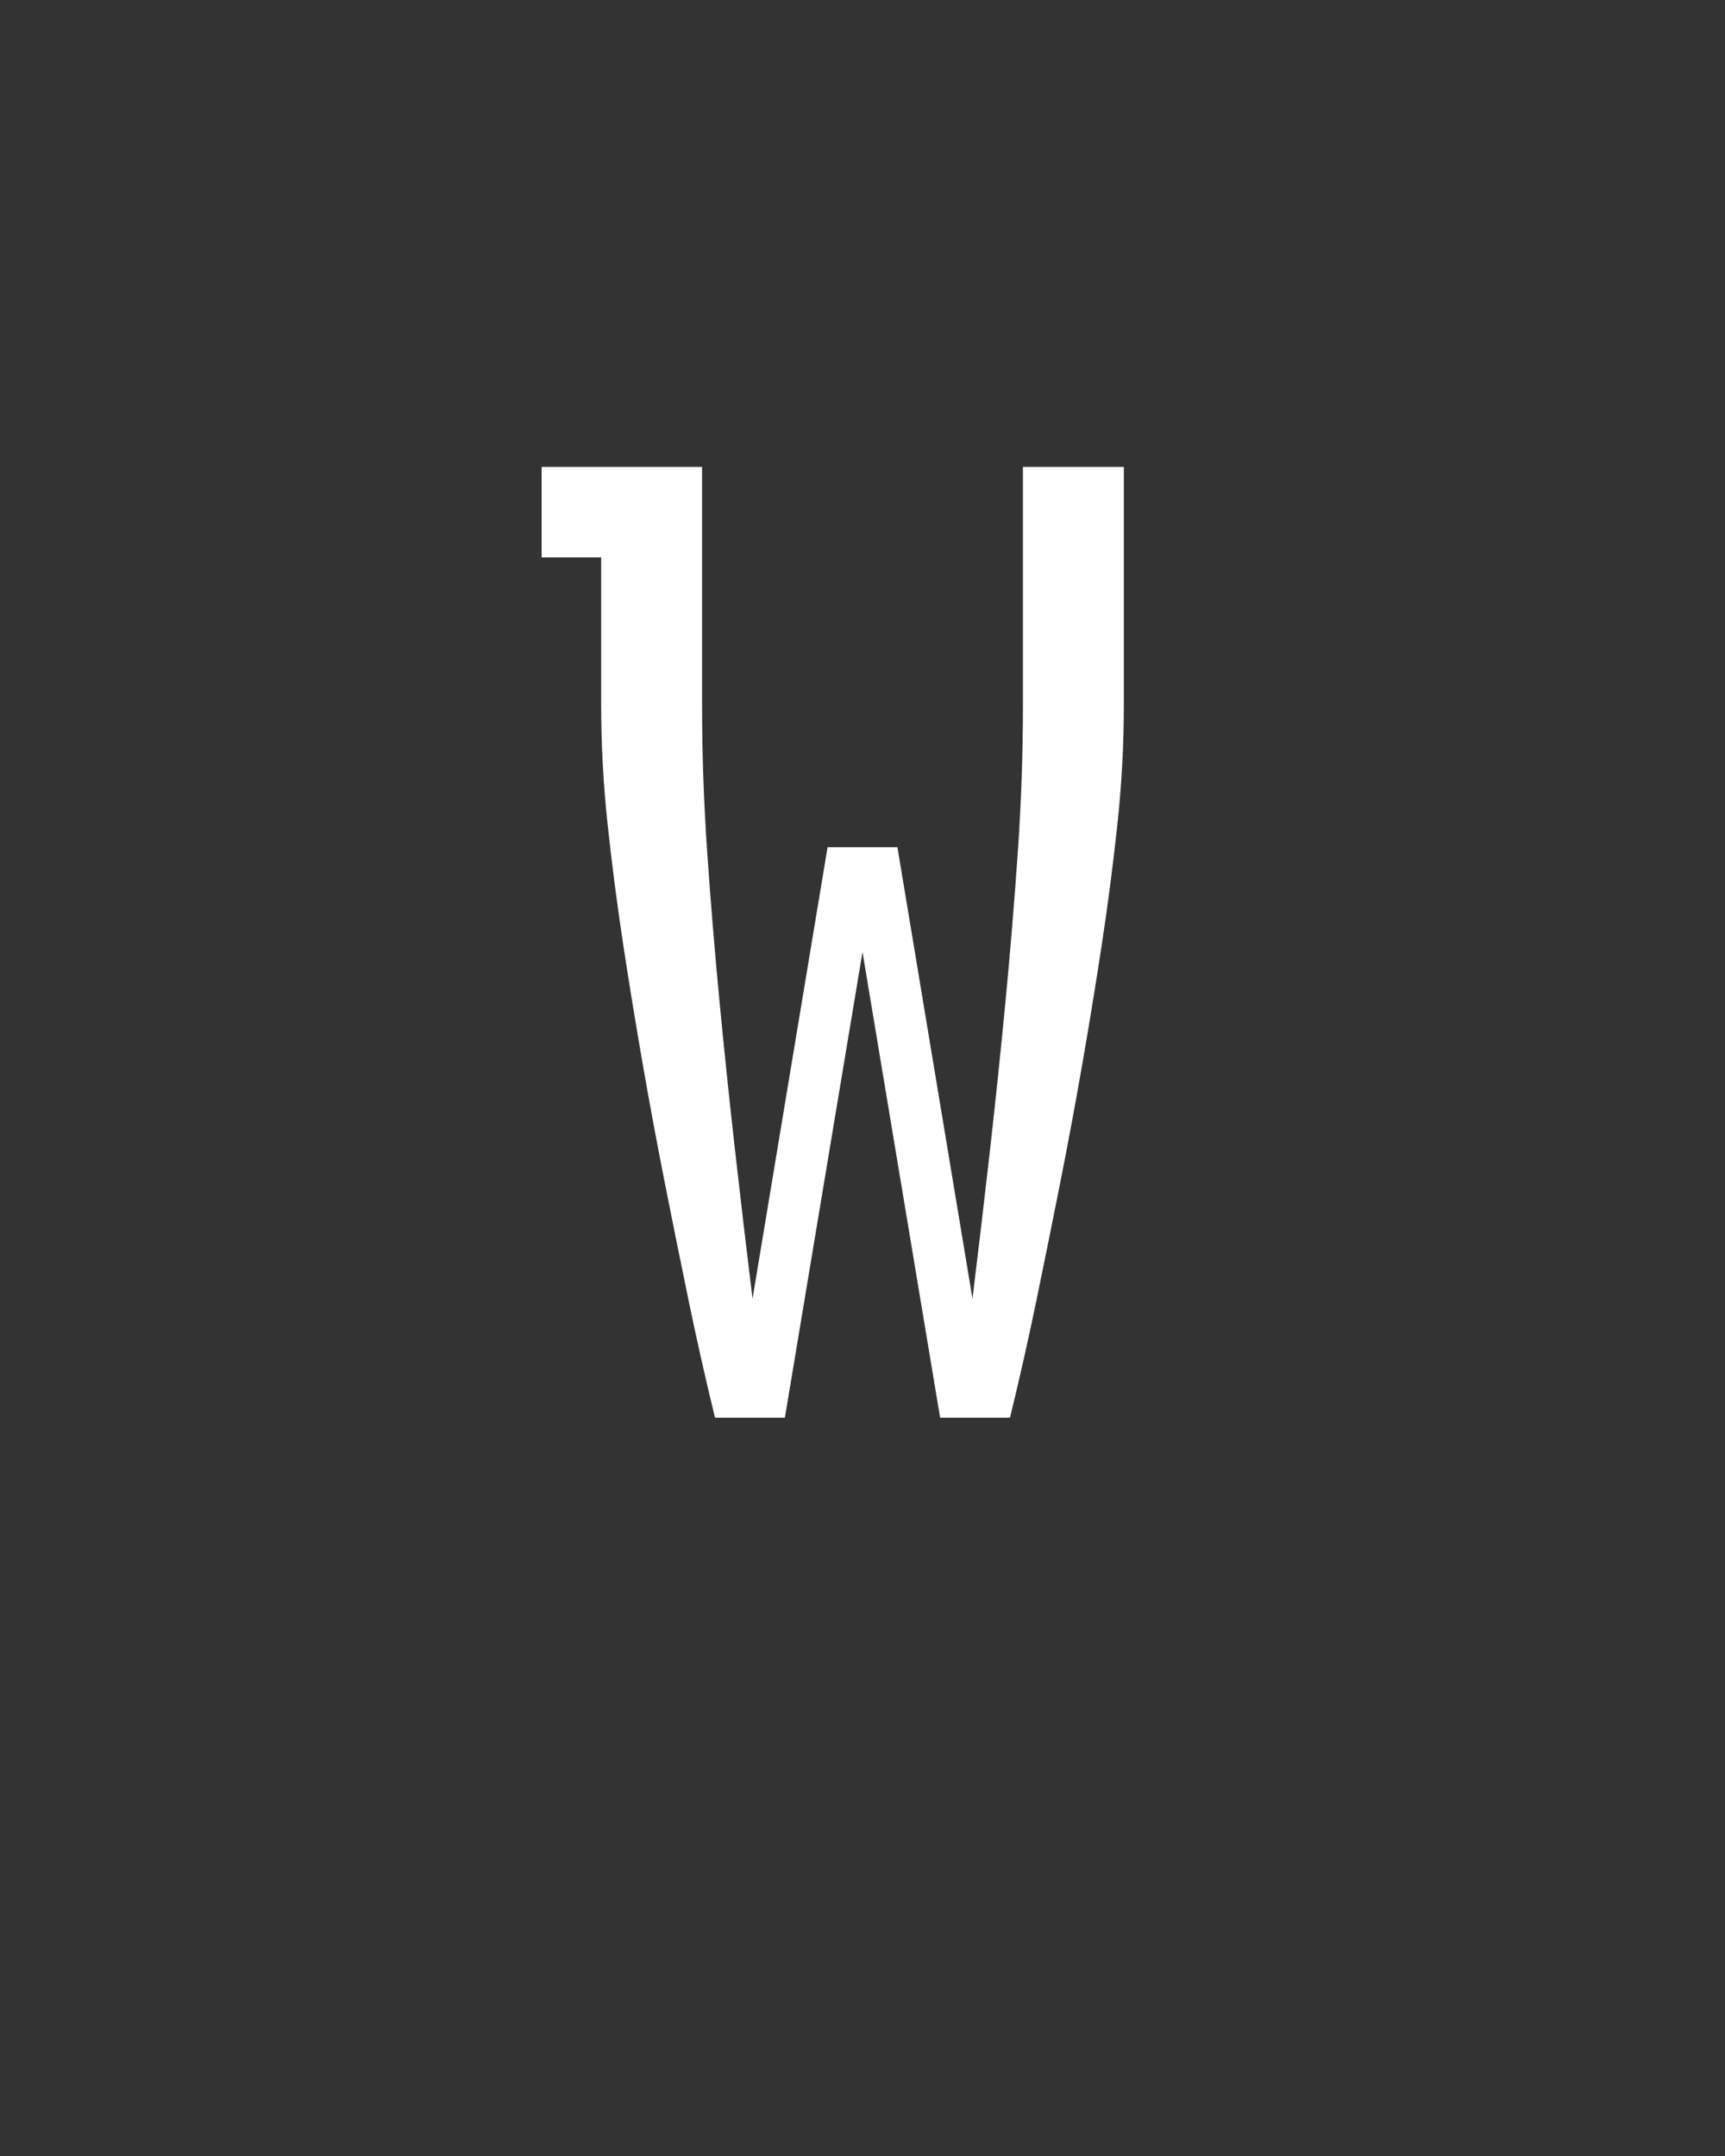 <svg xmlns="http://www.w3.org/2000/svg" height="160" viewBox="0 0 128 160" width="128"><rect x="0" y="0" width="128" height="160" fill="#333333" stroke="none"/><defs><path d="M 136 0 C 128.667 -30 121.833 -60.333 115.5 -91 C 109.167 -121.667 103 -152.167 97 -182.5 C 91 -212.833 85.333 -243.333 80 -274 C 74.667 -304.667 69.667 -335.333 65 -366 C 60.333 -396.667 56.333 -427.5 53 -458.5 C 49.667 -489.5 48 -520.333 48 -551 L 48 -665 L 2 -665 L 2 -735 L 126 -735 L 126 -551 C 126 -513 127.333 -474.833 130 -436.5 C 132.667 -398.167 135.833 -359.833 139.5 -321.5 C 143.167 -283.167 147.167 -244.833 151.5 -206.5 C 155.833 -168.167 160.333 -130 165 -92 L 223 -441 L 277 -441 L 335 -92 C 339.667 -130 344.167 -168.167 348.5 -206.5 C 352.833 -244.833 356.833 -283.167 360.5 -321.5 C 364.167 -359.833 367.333 -398.167 370 -436.5 C 372.667 -474.833 374 -513 374 -551 L 374 -735 L 452 -735 L 452 -551 C 452 -520.333 450.333 -489.5 447 -458.5 C 443.667 -427.5 439.667 -396.667 435 -366 C 430.333 -335.333 425.333 -304.667 420 -274 C 414.667 -243.333 409 -212.833 403 -182.5 C 397 -152.167 390.833 -121.667 384.5 -91 C 378.167 -60.333 371.333 -30 364 0 L 310 0 L 250 -360 L 190 0 Z " id="path1"/></defs><g><g fill="#ffffff" transform="translate(40 105.21) rotate(0)"><use href="#path1" transform="translate(0 0) scale(0.096)"/></g></g></svg>